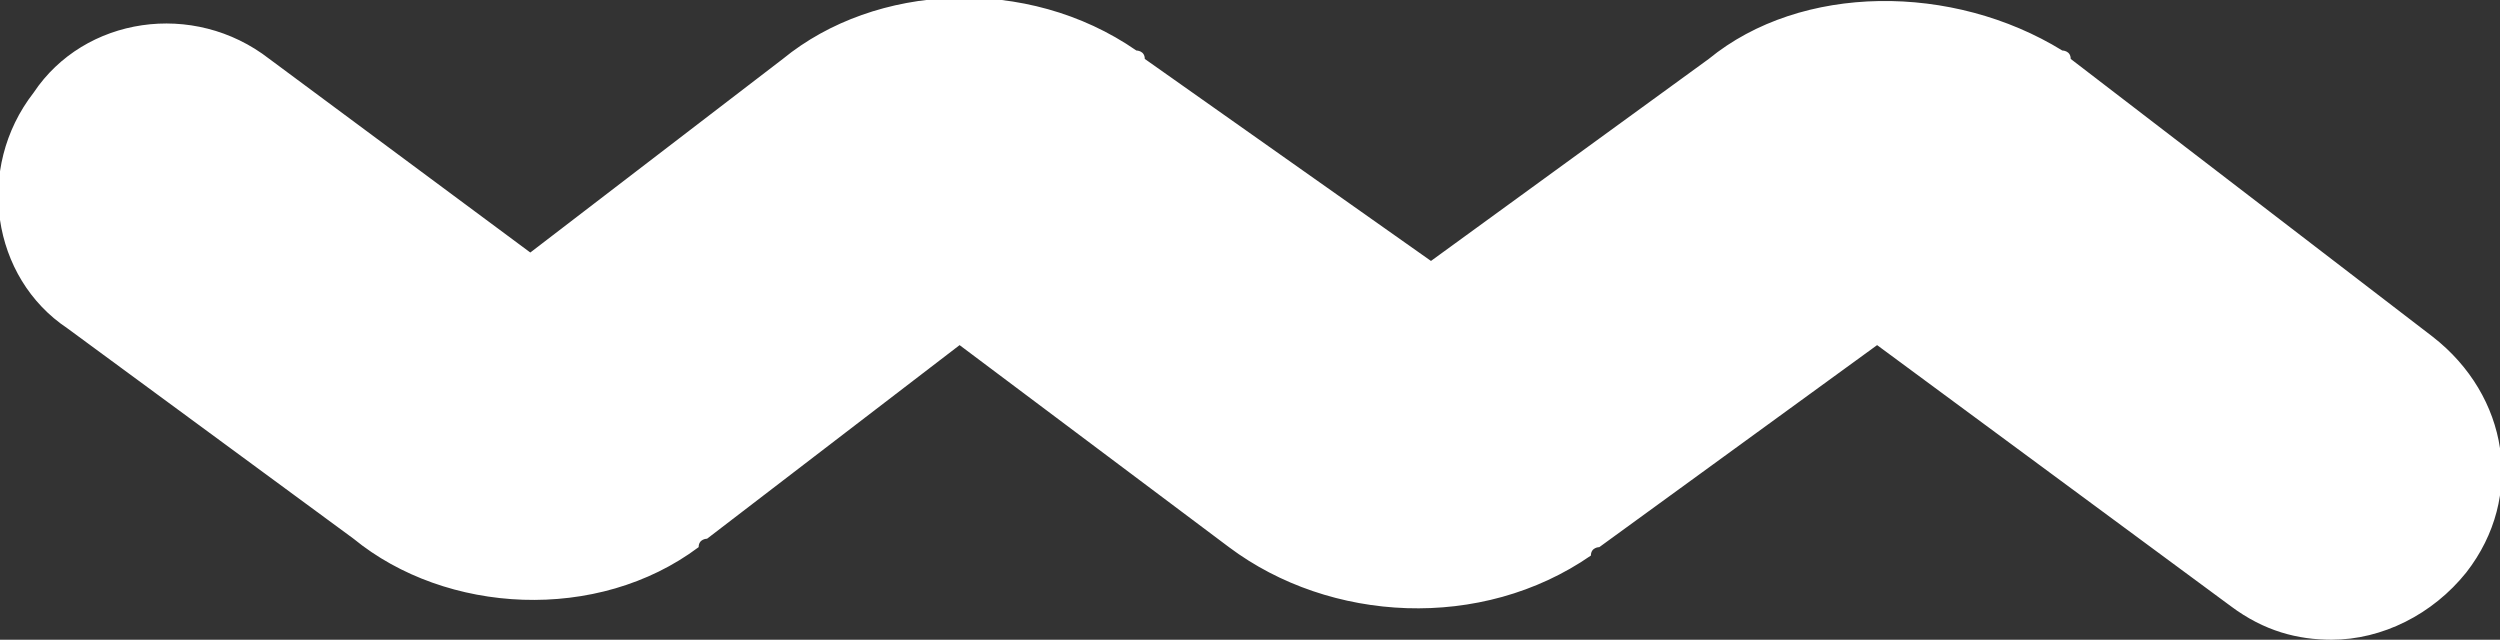 <?xml version="1.0" encoding="utf-8"?>
<!-- Generator: Adobe Illustrator 19.2.1, SVG Export Plug-In . SVG Version: 6.00 Build 0)  -->
<svg version="1.1" id="Layer_1" xmlns="http://www.w3.org/2000/svg" xmlns:xlink="http://www.w3.org/1999/xlink" x="0px" y="0px"
	 viewBox="0 0 29.7 7.6" style="enable-background:new 0 0 29.7 7.6;" xml:space="preserve">
<rect x="0" y="0" width="29.7" height="7.6" fill="#333333" stroke="none"/>
<style type="text/css">
	.st0{fill:#FFFFFF;}
</style>
<g>
	<path class="st0" d="M27.7,7.6c-0.4,0-0.8-0.1-1.2-0.4l-4.2-3.1l-3.3,2.4c0,0-0.1,0-0.1,0.1c-1.3,0.9-3.1,0.8-4.3-0.1l-3.2-2.4
		l-3,2.3c0,0-0.1,0-0.1,0.1C7.1,7.4,5.3,7.3,4.2,6.4L0.8,3.9C-0.1,3.3-0.3,2,0.4,1.1C1,0.2,2.3,0,3.2,0.7L6.3,3l3-2.3
		c1.1-0.9,2.9-1,4.2-0.1c0,0,0.1,0,0.1,0.1L17,3.1l3.3-2.4c1.1-0.9,2.9-0.9,4.2-0.1c0,0,0.1,0,0.1,0.1L28.9,4
		c0.9,0.7,1.1,1.9,0.4,2.8C28.9,7.3,28.3,7.6,27.7,7.6z M22.7,3.9L22.7,3.9C22.6,3.9,22.6,3.9,22.7,3.9z M11.9,3.9L11.9,3.9
		C11.8,3.9,11.8,3.9,11.9,3.9z M17.2,3.3L17.2,3.3C17.2,3.3,17.2,3.3,17.2,3.3z M6.6,3.2L6.6,3.2C6.6,3.2,6.6,3.2,6.6,3.2z"/>
</g>
</svg>
